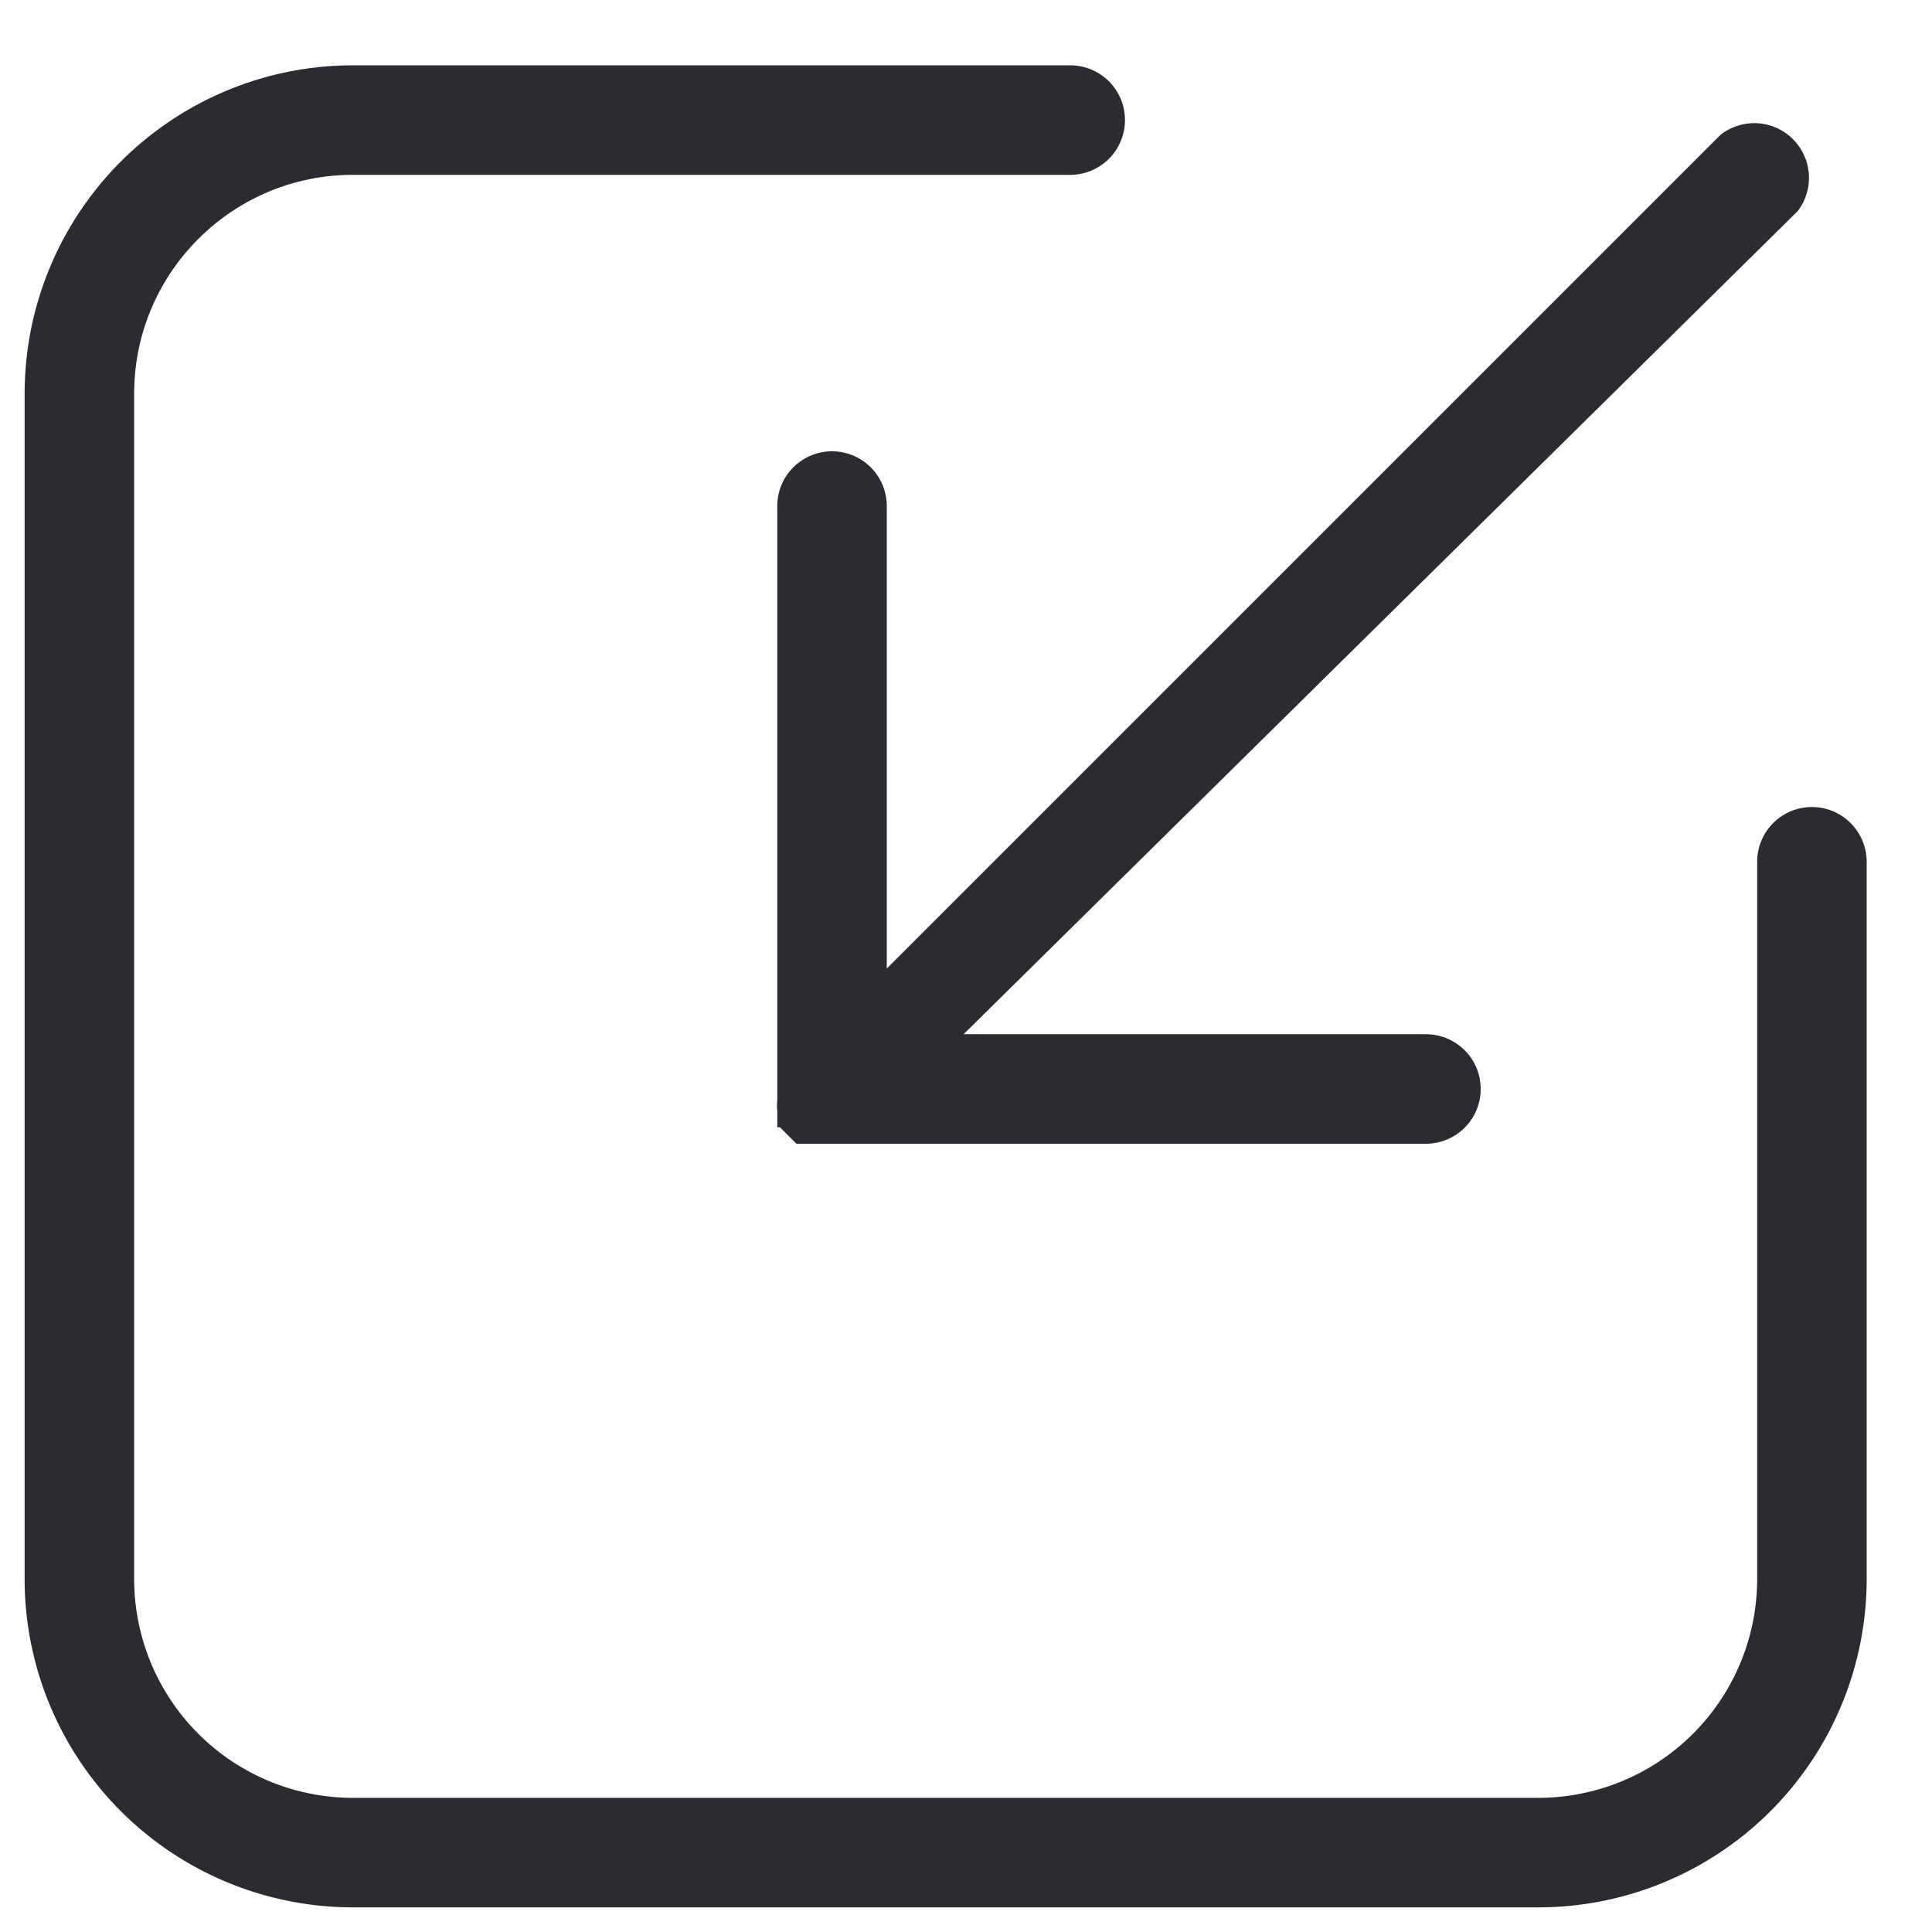 <svg xmlns="http://www.w3.org/2000/svg" width="16" height="16" viewBox="0 0 16 16">
    <g fill="#2B2B32" fill-rule="nonzero">
        <path d="M14.252 1.113L7.344 8.021v-3.83a.453.453 0 1 0-.907 0v4.918a.453.453 0 0 0 0 .091v.136h.023l.136.136h5.213a.453.453 0 1 0 0-.907H7.98l6.908-6.817a.453.453 0 0 0-.635-.635z"/>
        <path d="M2.924 15.796h9.815a2.72 2.72 0 0 0 2.72-2.72V7.137a.453.453 0 0 0-.907 0v5.939a1.813 1.813 0 0 1-1.813 1.813H2.924a1.813 1.813 0 0 1-1.813-1.813V3.261c0-1.001.812-1.813 1.813-1.813h5.939a.453.453 0 0 0 0-.907H2.924a2.72 2.72 0 0 0-2.72 2.72v9.815a2.72 2.72 0 0 0 2.72 2.72z"/>
    </g>
</svg>

